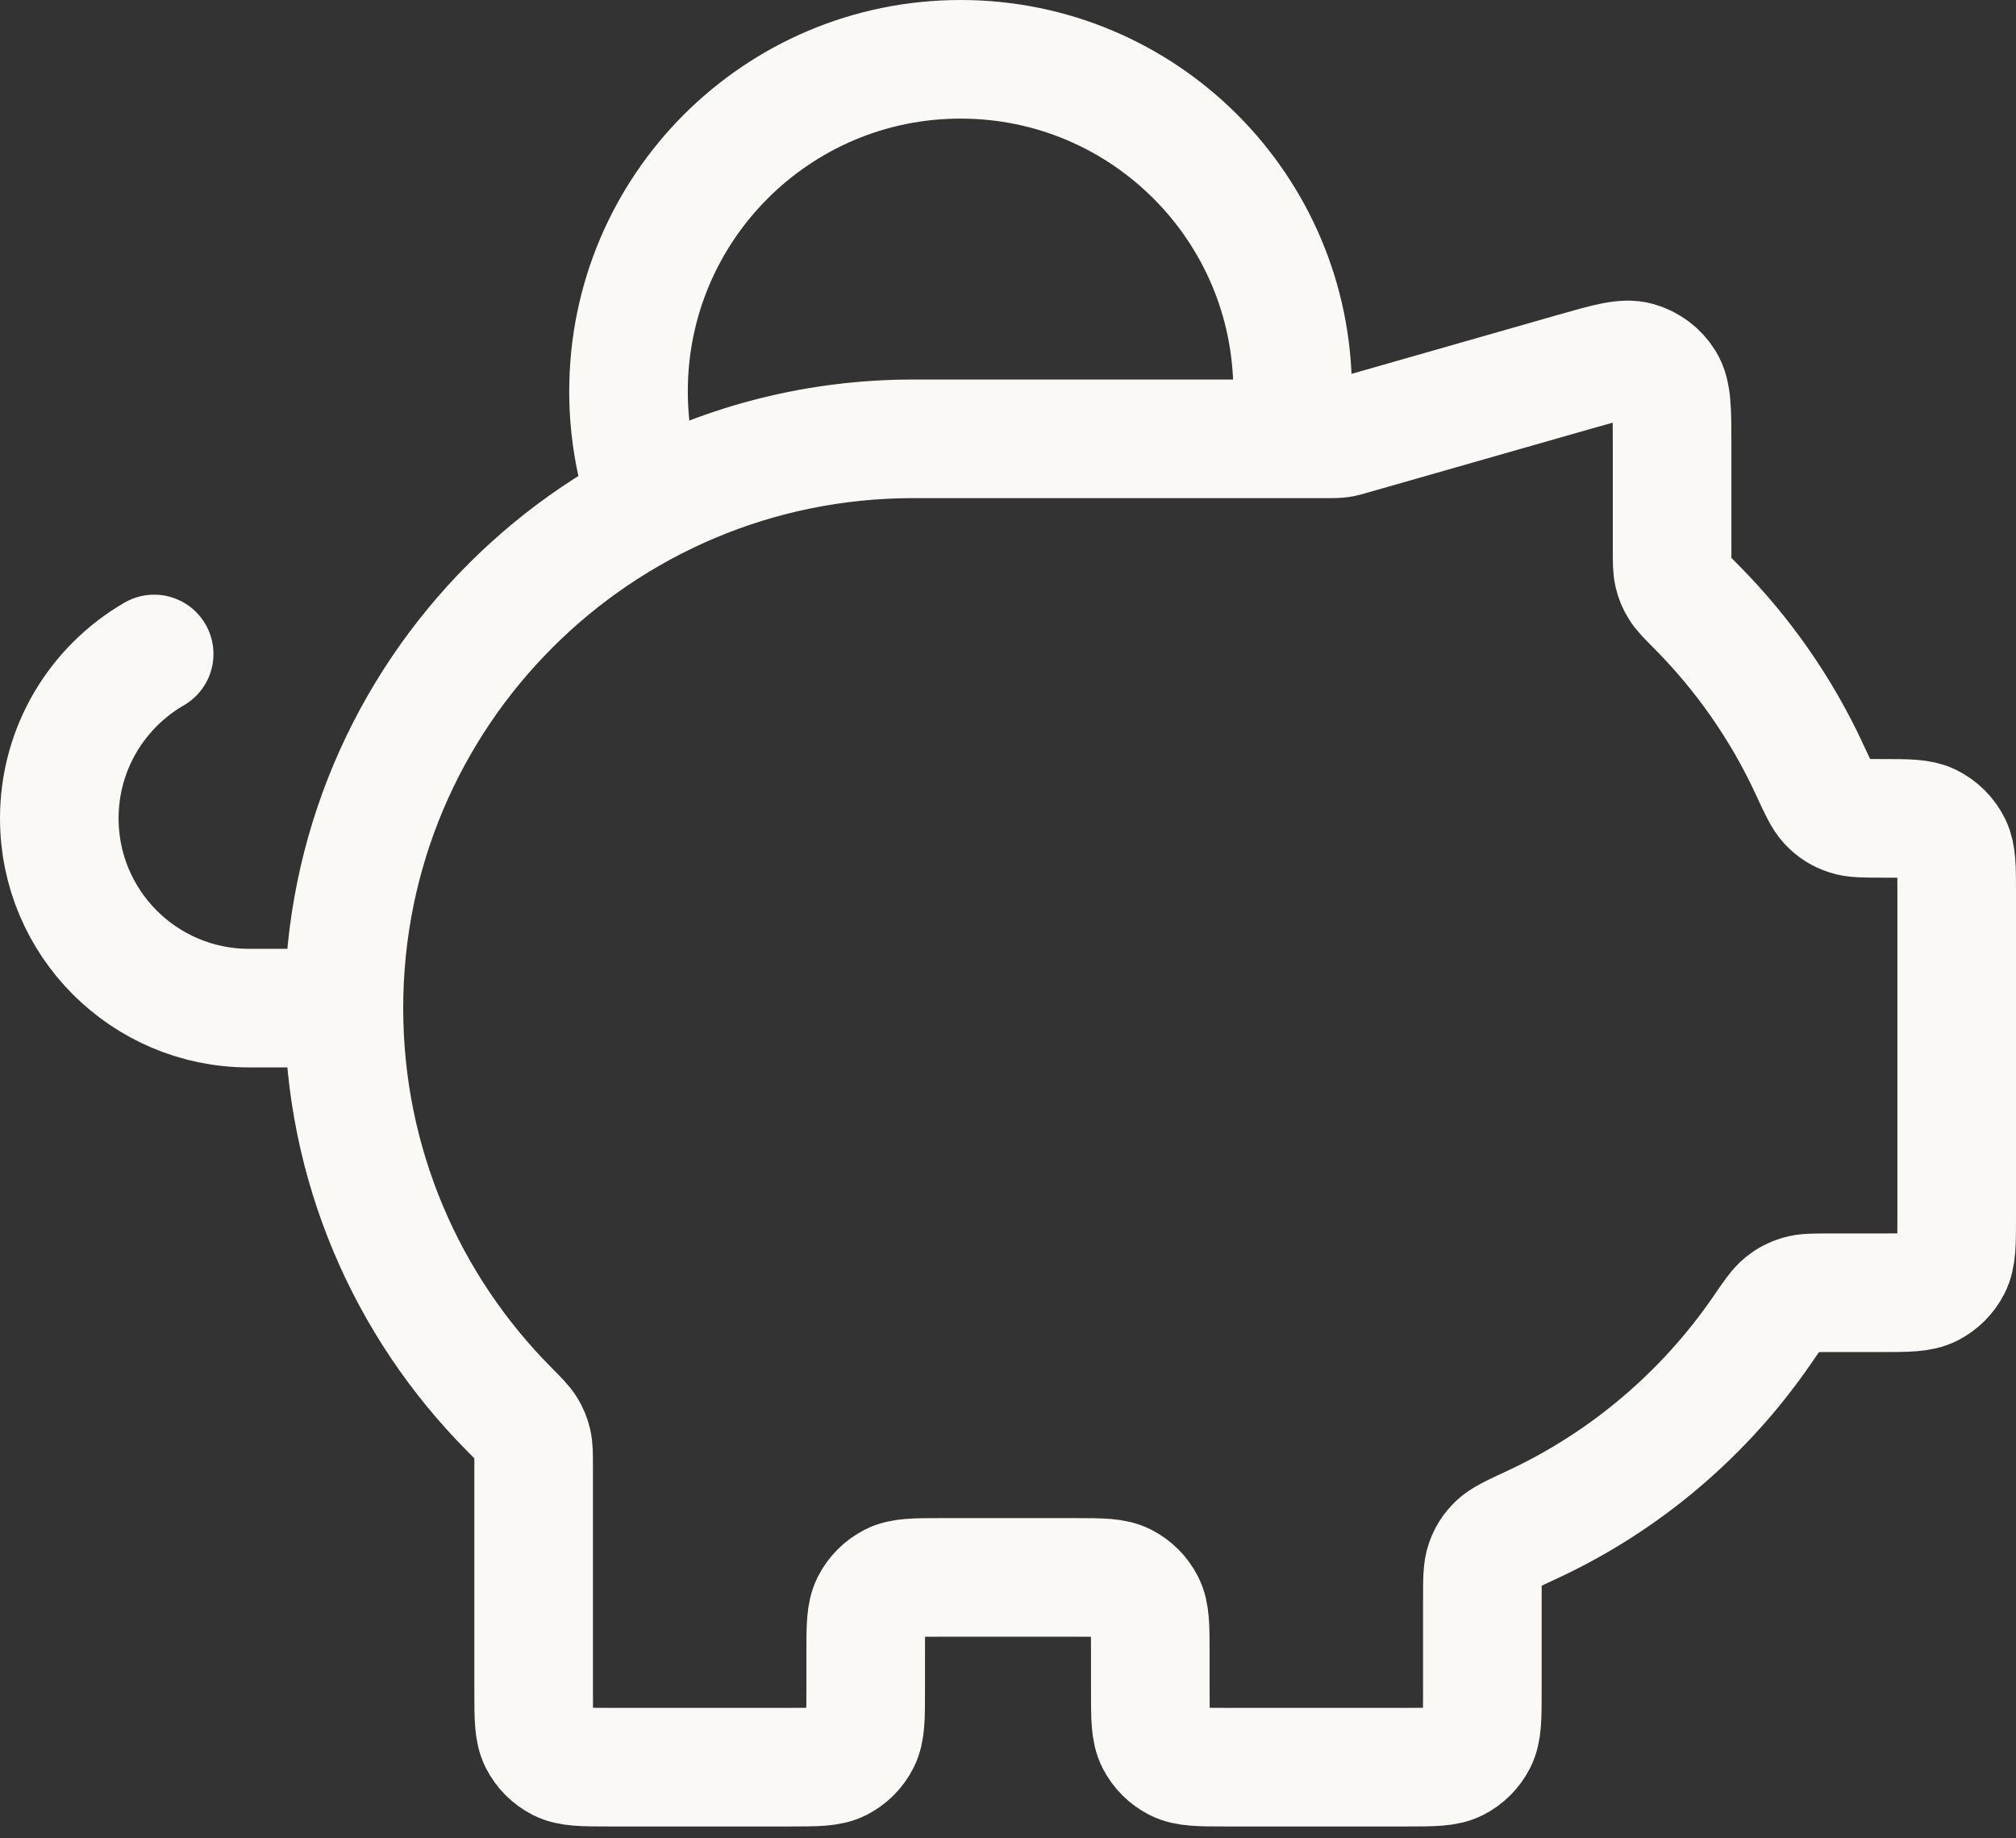 <svg width="68" height="62" viewBox="0 0 68 62" fill="none" xmlns="http://www.w3.org/2000/svg">
<rect x="0" y="0" width="68" height="62" fill="#333333" stroke="none"/>
<path d="M11.6 34C11.6 23.396 20.196 14.8 30.8 14.8M11.6 34C11.6 39.275 13.727 44.053 17.17 47.523C17.502 47.858 17.668 48.025 17.766 48.186C17.86 48.34 17.914 48.472 17.956 48.647C18 48.83 18 49.038 18 49.455V57.04C18 57.936 18 58.384 18.174 58.726C18.328 59.028 18.572 59.272 18.873 59.426C19.216 59.6 19.664 59.6 20.56 59.6H26.64C27.536 59.6 27.984 59.6 28.326 59.426C28.627 59.272 28.872 59.028 29.025 58.726C29.2 58.384 29.2 57.936 29.2 57.04V55.76C29.2 54.864 29.2 54.416 29.374 54.074C29.528 53.773 29.773 53.528 30.073 53.374C30.416 53.2 30.864 53.2 31.76 53.2H36.24C37.136 53.2 37.584 53.2 37.926 53.374C38.227 53.528 38.472 53.773 38.625 54.074C38.8 54.416 38.8 54.864 38.8 55.76V57.04C38.8 57.936 38.8 58.384 38.974 58.726C39.128 59.028 39.373 59.272 39.673 59.426C40.016 59.6 40.464 59.6 41.36 59.6H47.44C48.336 59.6 48.784 59.6 49.126 59.426C49.428 59.272 49.672 59.028 49.826 58.726C50 58.384 50 57.936 50 57.04V53.918C50 53.271 50 52.948 50.092 52.688C50.18 52.44 50.291 52.266 50.48 52.081C50.676 51.888 51.01 51.733 51.676 51.424C54.819 49.965 57.501 47.68 59.444 44.849C59.785 44.351 59.956 44.102 60.139 43.955C60.313 43.814 60.469 43.731 60.684 43.667C60.908 43.6 61.175 43.6 61.708 43.6H63.44C64.336 43.6 64.784 43.6 65.126 43.426C65.427 43.272 65.672 43.028 65.826 42.726C66 42.384 66 41.936 66 41.04V30.114C66 29.261 66 28.835 65.842 28.506C65.684 28.179 65.421 27.916 65.094 27.758C64.765 27.6 64.339 27.6 63.486 27.6C62.868 27.6 62.559 27.6 62.311 27.516C62.043 27.426 61.854 27.306 61.66 27.1C61.48 26.909 61.332 26.591 61.038 25.954C60.092 23.908 58.797 22.057 57.23 20.477C56.898 20.142 56.731 19.975 56.634 19.814C56.54 19.66 56.485 19.528 56.444 19.353C56.4 19.17 56.4 18.962 56.4 18.545V14.994C56.4 13.842 56.4 13.266 56.16 12.878C55.95 12.539 55.62 12.291 55.237 12.182C54.798 12.058 54.245 12.216 53.137 12.532L45.545 14.701C45.415 14.738 45.351 14.757 45.285 14.77C45.227 14.781 45.168 14.79 45.109 14.794C45.043 14.8 44.975 14.8 44.84 14.8H30.8M11.6 34H8.4C4.865 34 2 31.135 2 27.6C2 25.231 3.287 23.163 5.2 22.056M30.8 14.8H43.487C43.561 14.277 43.6 13.743 43.6 13.2C43.6 7.014 38.586 2 32.4 2C26.214 2 21.2 7.014 21.2 13.2C21.2 14.535 21.434 15.816 21.862 17.003C24.532 15.596 27.573 14.8 30.8 14.8Z" stroke="#FAF9F6" stroke-width="4" stroke-linecap="round" stroke-linejoin="round"/>
</svg>
